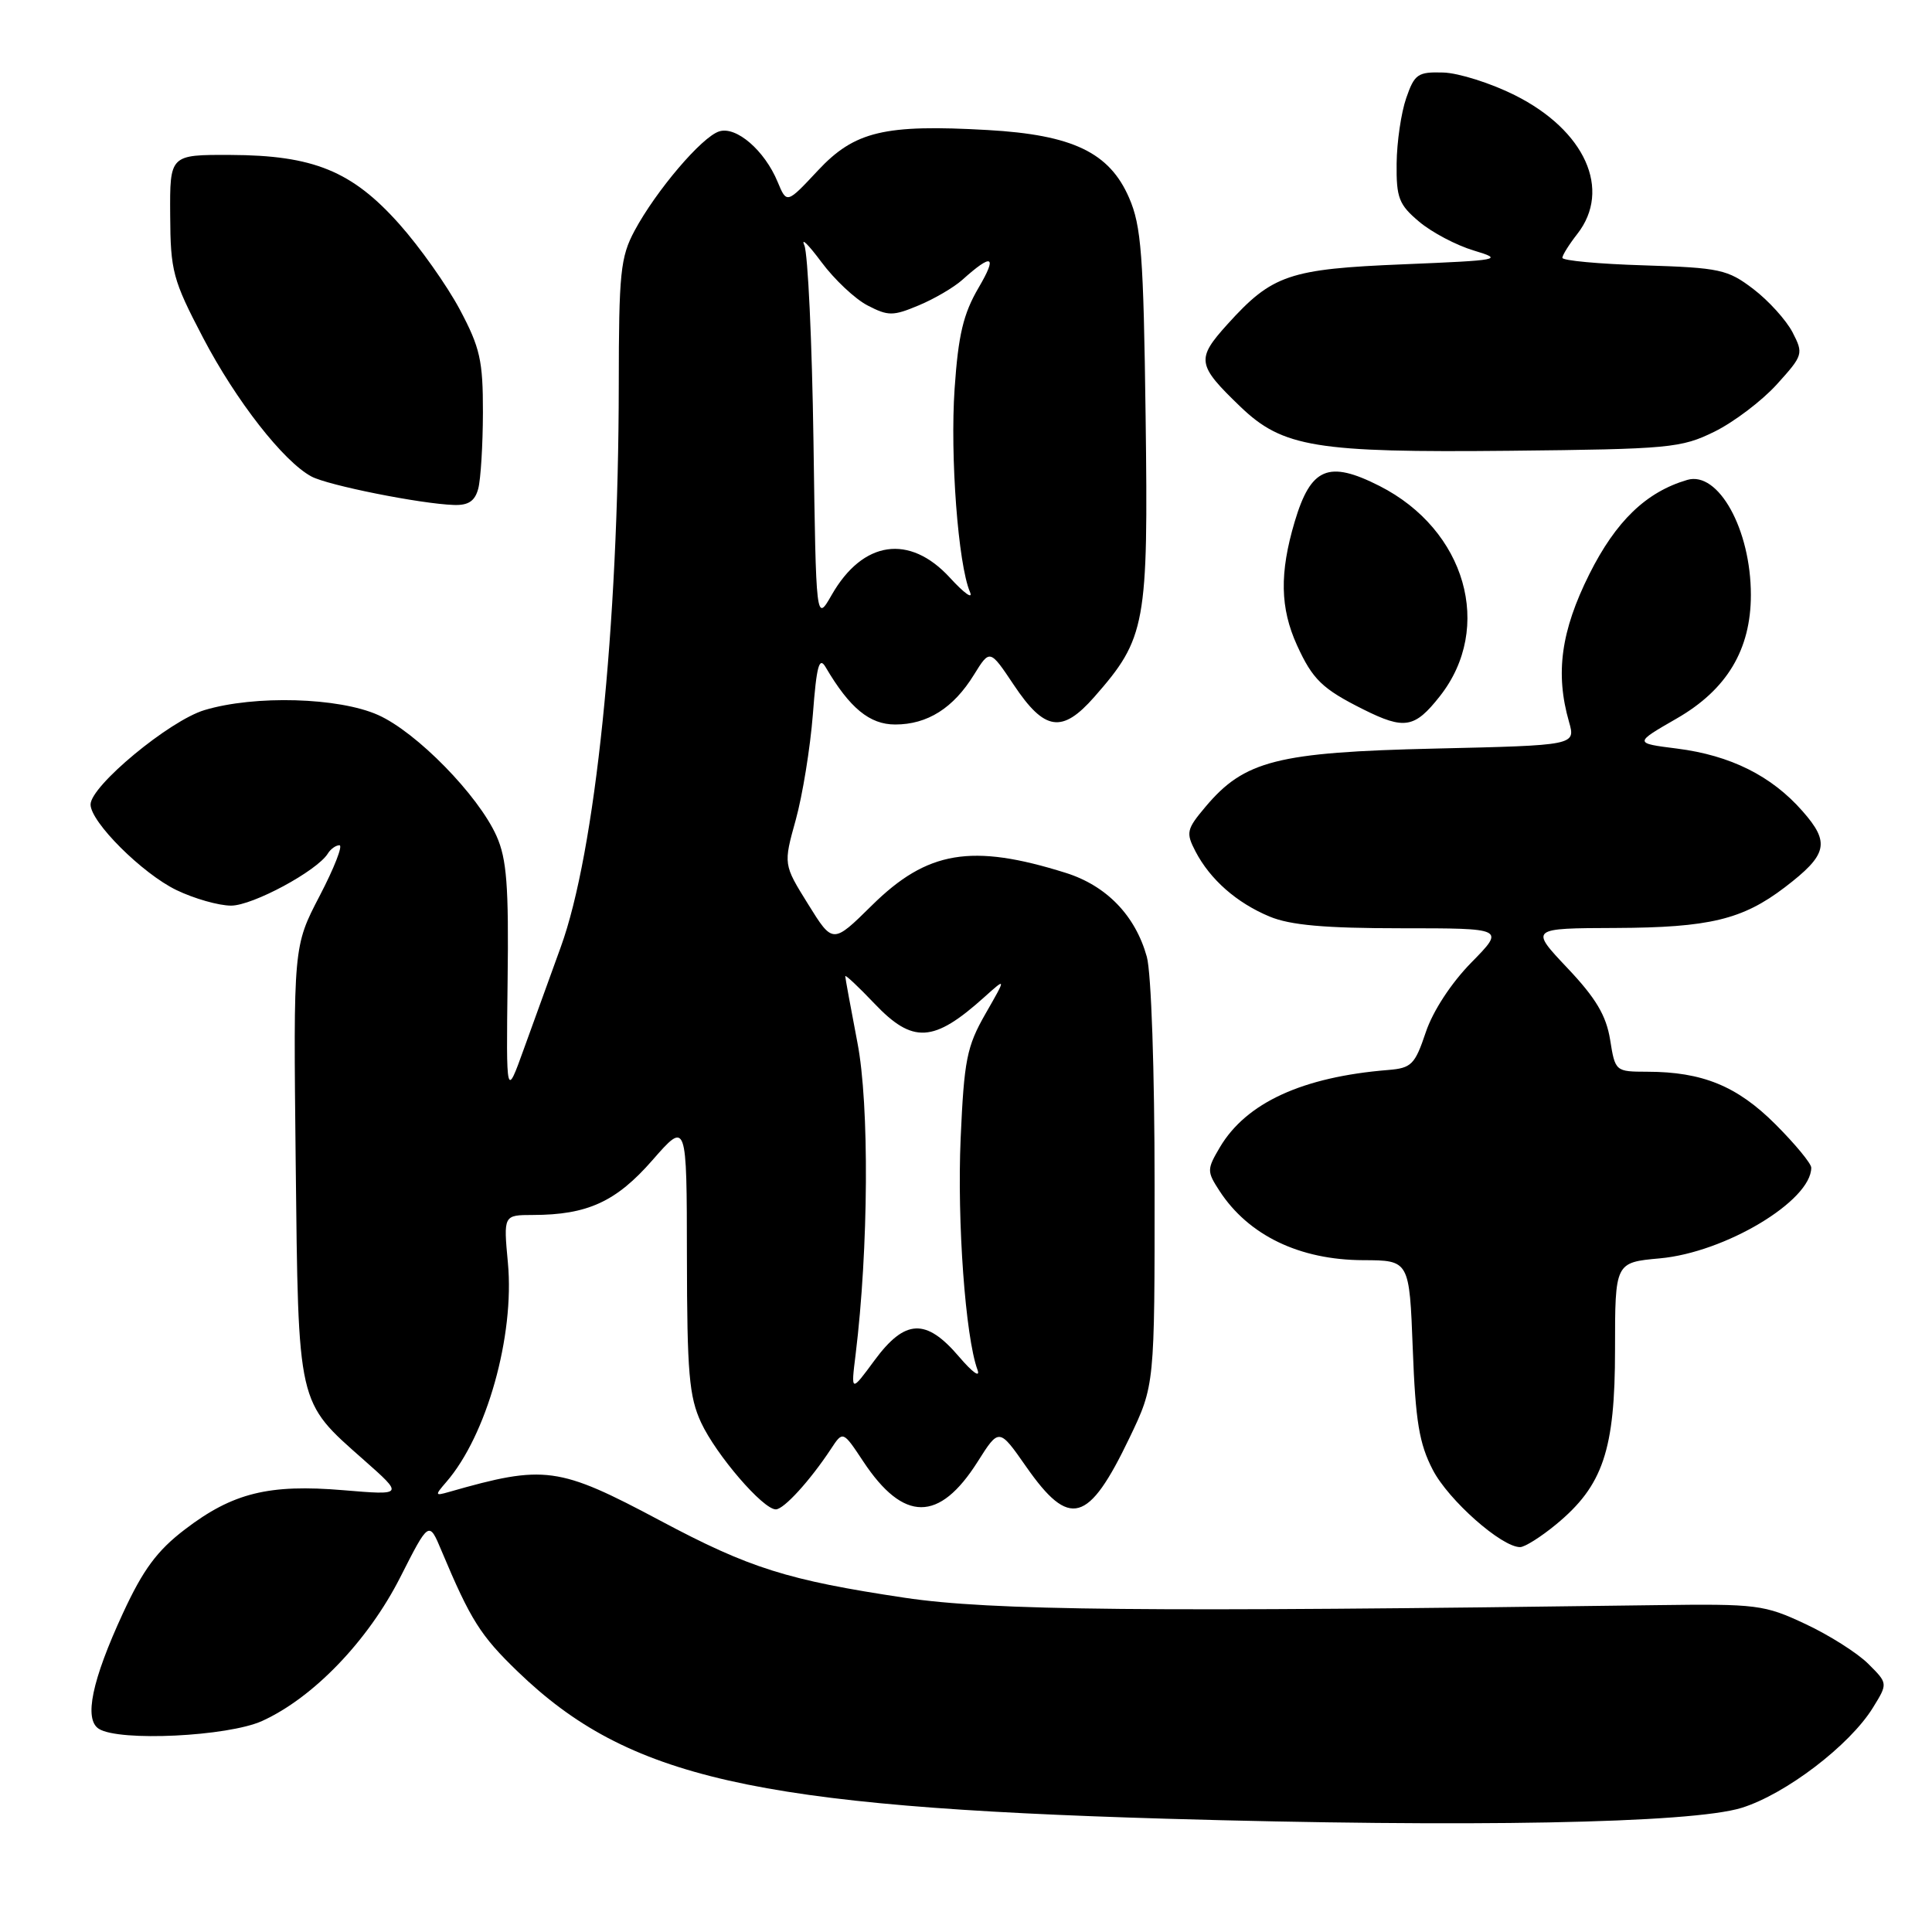 <?xml version="1.0" encoding="UTF-8" standalone="no"?>
<!DOCTYPE svg PUBLIC "-//W3C//DTD SVG 1.1//EN" "http://www.w3.org/Graphics/SVG/1.1/DTD/svg11.dtd" >
<svg xmlns="http://www.w3.org/2000/svg" xmlns:xlink="http://www.w3.org/1999/xlink" version="1.1" viewBox="0 0 256 256">
 <g >
 <path fill="currentColor"
d=" M 230.77 239.55 C 236.60 237.74 245.09 231.27 248.17 226.28 C 250.16 223.06 250.16 223.06 247.56 220.47 C 246.13 219.04 242.38 216.66 239.23 215.19 C 233.78 212.63 232.81 212.51 219.50 212.69 C 151.72 213.62 131.31 213.42 119.87 211.71 C 104.34 209.38 99.32 207.80 87.50 201.50 C 73.98 194.30 72.19 194.06 59.50 197.69 C 57.62 198.23 57.60 198.15 59.13 196.38 C 64.49 190.21 68.20 177.00 67.30 167.34 C 66.71 161.00 66.71 161.00 70.61 160.99 C 77.83 160.98 81.64 159.24 86.45 153.73 C 91.00 148.53 91.00 148.53 91.02 166.52 C 91.04 181.92 91.31 185.07 92.90 188.50 C 94.90 192.79 101.10 200.00 102.80 200.00 C 103.86 200.00 107.32 196.21 110.10 192.00 C 111.69 189.58 111.69 189.58 114.38 193.64 C 119.73 201.72 124.45 201.73 129.54 193.69 C 132.38 189.20 132.38 189.20 135.97 194.34 C 141.73 202.58 144.21 201.89 149.66 190.53 C 153.00 183.56 153.00 183.56 152.99 157.03 C 152.99 141.87 152.55 128.91 151.96 126.78 C 150.44 121.31 146.62 117.36 141.22 115.66 C 128.74 111.74 122.86 112.73 115.53 119.97 C 110.35 125.08 110.35 125.08 107.08 119.81 C 103.80 114.54 103.80 114.54 105.44 108.64 C 106.34 105.39 107.36 99.10 107.71 94.65 C 108.20 88.19 108.55 86.94 109.41 88.42 C 112.59 93.83 115.23 96.00 118.62 96.00 C 122.89 96.00 126.33 93.83 129.06 89.40 C 131.16 86.01 131.16 86.01 134.33 90.75 C 138.41 96.87 140.73 97.21 145.00 92.35 C 151.84 84.56 152.16 82.79 151.80 55.21 C 151.52 33.76 151.23 29.93 149.61 26.21 C 147.01 20.21 142.14 17.87 130.89 17.23 C 117.18 16.45 113.24 17.39 108.37 22.60 C 104.25 27.01 104.25 27.01 103.04 24.10 C 101.32 19.94 97.56 16.69 95.30 17.41 C 93.00 18.13 86.94 25.26 84.09 30.56 C 82.21 34.07 82.00 36.15 81.99 50.99 C 81.96 83.08 78.88 112.92 74.30 125.50 C 72.90 129.35 70.70 135.43 69.41 139.00 C 67.07 145.50 67.07 145.50 67.26 130.00 C 67.42 117.38 67.15 113.81 65.79 110.77 C 63.37 105.36 55.19 97.01 50.10 94.74 C 44.88 92.41 33.76 92.09 27.10 94.09 C 22.46 95.48 12.00 104.14 12.00 106.60 C 12.00 108.92 18.85 115.75 23.38 117.94 C 25.72 119.07 28.98 120.00 30.62 120.00 C 33.48 120.00 42.01 115.40 43.44 113.10 C 43.81 112.49 44.51 112.00 44.98 112.00 C 45.46 112.00 44.28 115.02 42.36 118.70 C 38.87 125.40 38.87 125.40 39.18 153.95 C 39.54 186.50 39.34 185.61 48.22 193.46 C 53.50 198.13 53.50 198.13 45.50 197.46 C 35.63 196.63 30.84 197.81 24.51 202.65 C 20.81 205.47 18.96 207.98 16.29 213.76 C 12.17 222.67 11.10 227.82 13.10 229.08 C 15.80 230.79 30.20 230.09 34.73 228.04 C 41.51 224.96 48.76 217.42 53.03 209.01 C 56.84 201.50 56.84 201.50 58.51 205.50 C 62.36 214.66 63.66 216.73 68.61 221.50 C 83.24 235.61 99.90 239.38 154.50 240.99 C 194.60 242.16 224.13 241.61 230.77 239.55 Z  M 206.18 202.00 C 212.41 196.87 214.00 192.15 214.00 178.82 C 214.00 167.28 214.00 167.28 219.93 166.74 C 228.59 165.96 240.00 159.12 240.00 154.72 C 240.00 154.17 237.86 151.58 235.25 148.97 C 230.18 143.90 225.57 142.02 218.26 142.01 C 214.05 142.00 214.02 141.97 213.35 137.77 C 212.83 134.56 211.46 132.25 207.69 128.27 C 202.71 123.00 202.71 123.00 214.10 122.96 C 226.48 122.91 230.89 121.85 236.49 117.58 C 242.16 113.25 242.53 111.67 238.85 107.49 C 234.74 102.80 229.30 100.09 222.21 99.19 C 216.50 98.47 216.50 98.47 222.18 95.20 C 228.82 91.38 232.00 86.08 232.00 78.83 C 232.00 70.16 227.69 62.38 223.57 63.59 C 218.12 65.19 214.12 69.04 210.59 76.09 C 206.84 83.60 206.06 89.23 207.90 95.64 C 208.79 98.76 208.79 98.76 190.15 99.19 C 169.26 99.67 164.88 100.78 159.73 106.91 C 157.22 109.89 157.12 110.34 158.41 112.82 C 160.35 116.54 163.86 119.63 168.23 121.45 C 170.97 122.59 175.54 123.00 185.68 123.00 C 199.42 123.00 199.42 123.00 194.96 127.54 C 192.30 130.25 189.86 133.97 188.92 136.79 C 187.48 141.07 187.03 141.53 183.92 141.78 C 172.58 142.70 165.13 146.12 161.64 152.02 C 159.91 154.96 159.91 155.21 161.59 157.80 C 165.43 163.69 172.18 166.95 180.63 166.98 C 186.75 167.00 186.75 167.00 187.20 178.75 C 187.56 188.33 188.05 191.29 189.85 194.76 C 191.93 198.78 198.96 205.00 201.42 205.00 C 202.04 205.00 204.18 203.65 206.18 202.00 Z  M 190.79 92.25 C 197.95 83.16 194.22 70.19 182.79 64.39 C 176.02 60.96 173.69 61.95 171.55 69.14 C 169.53 75.94 169.62 80.57 171.86 85.50 C 173.93 90.04 175.21 91.28 180.65 94.00 C 186.10 96.72 187.45 96.49 190.79 92.25 Z  M 63.37 64.75 C 63.70 63.51 63.98 58.96 63.99 54.64 C 64.00 47.76 63.61 46.06 60.92 41.00 C 59.22 37.82 55.62 32.73 52.91 29.69 C 46.65 22.66 41.52 20.57 30.53 20.53 C 22.50 20.50 22.50 20.50 22.55 28.50 C 22.59 35.94 22.89 37.07 26.89 44.72 C 31.27 53.10 37.57 61.16 41.27 63.14 C 43.45 64.31 55.70 66.76 60.13 66.91 C 62.06 66.98 62.93 66.40 63.37 64.75 Z  M 227.19 57.19 C 229.76 55.92 233.48 53.10 235.45 50.92 C 238.93 47.07 238.99 46.88 237.52 44.03 C 236.68 42.42 234.35 39.84 232.33 38.30 C 228.92 35.70 227.90 35.48 217.83 35.16 C 211.87 34.98 207.01 34.53 207.02 34.16 C 207.03 33.80 207.92 32.38 209.00 31.00 C 213.58 25.14 210.03 17.27 200.72 12.61 C 197.54 11.02 193.28 9.67 191.24 9.61 C 187.87 9.51 187.43 9.81 186.33 13.00 C 185.66 14.93 185.09 18.82 185.06 21.66 C 185.01 26.22 185.36 27.12 188.05 29.38 C 189.72 30.79 192.98 32.51 195.30 33.20 C 199.29 34.40 198.82 34.49 186.00 35.02 C 170.81 35.64 168.58 36.40 162.65 42.96 C 158.47 47.59 158.59 48.34 164.36 53.89 C 169.96 59.27 174.35 59.99 200.00 59.73 C 221.23 59.51 222.76 59.37 227.19 57.19 Z  M 113.37 179.50 C 115.09 165.47 115.21 146.38 113.61 138.14 C 112.73 133.54 112.00 129.58 112.00 129.35 C 112.00 129.11 113.73 130.73 115.85 132.96 C 120.95 138.33 123.70 138.17 130.42 132.13 C 133.35 129.50 133.35 129.50 130.57 134.35 C 128.10 138.67 127.75 140.46 127.29 150.85 C 126.81 161.89 127.92 177.14 129.52 181.50 C 129.93 182.63 128.86 181.86 127.06 179.75 C 122.70 174.64 119.92 174.77 115.88 180.25 C 112.75 184.50 112.75 184.50 113.37 179.50 Z  M 107.79 58.48 C 107.60 45.29 107.05 33.60 106.58 32.50 C 106.10 31.40 107.11 32.40 108.83 34.71 C 110.55 37.03 113.31 39.63 114.97 40.48 C 117.69 41.89 118.33 41.89 121.72 40.47 C 123.79 39.61 126.38 38.09 127.49 37.10 C 131.50 33.50 132.19 33.82 129.67 38.12 C 127.64 41.59 126.98 44.37 126.49 51.50 C 125.88 60.47 126.96 74.77 128.52 78.43 C 128.98 79.48 127.78 78.64 125.87 76.55 C 120.52 70.72 114.33 71.62 110.21 78.82 C 108.13 82.45 108.13 82.45 107.79 58.48 Z "/>
</g>
</svg>